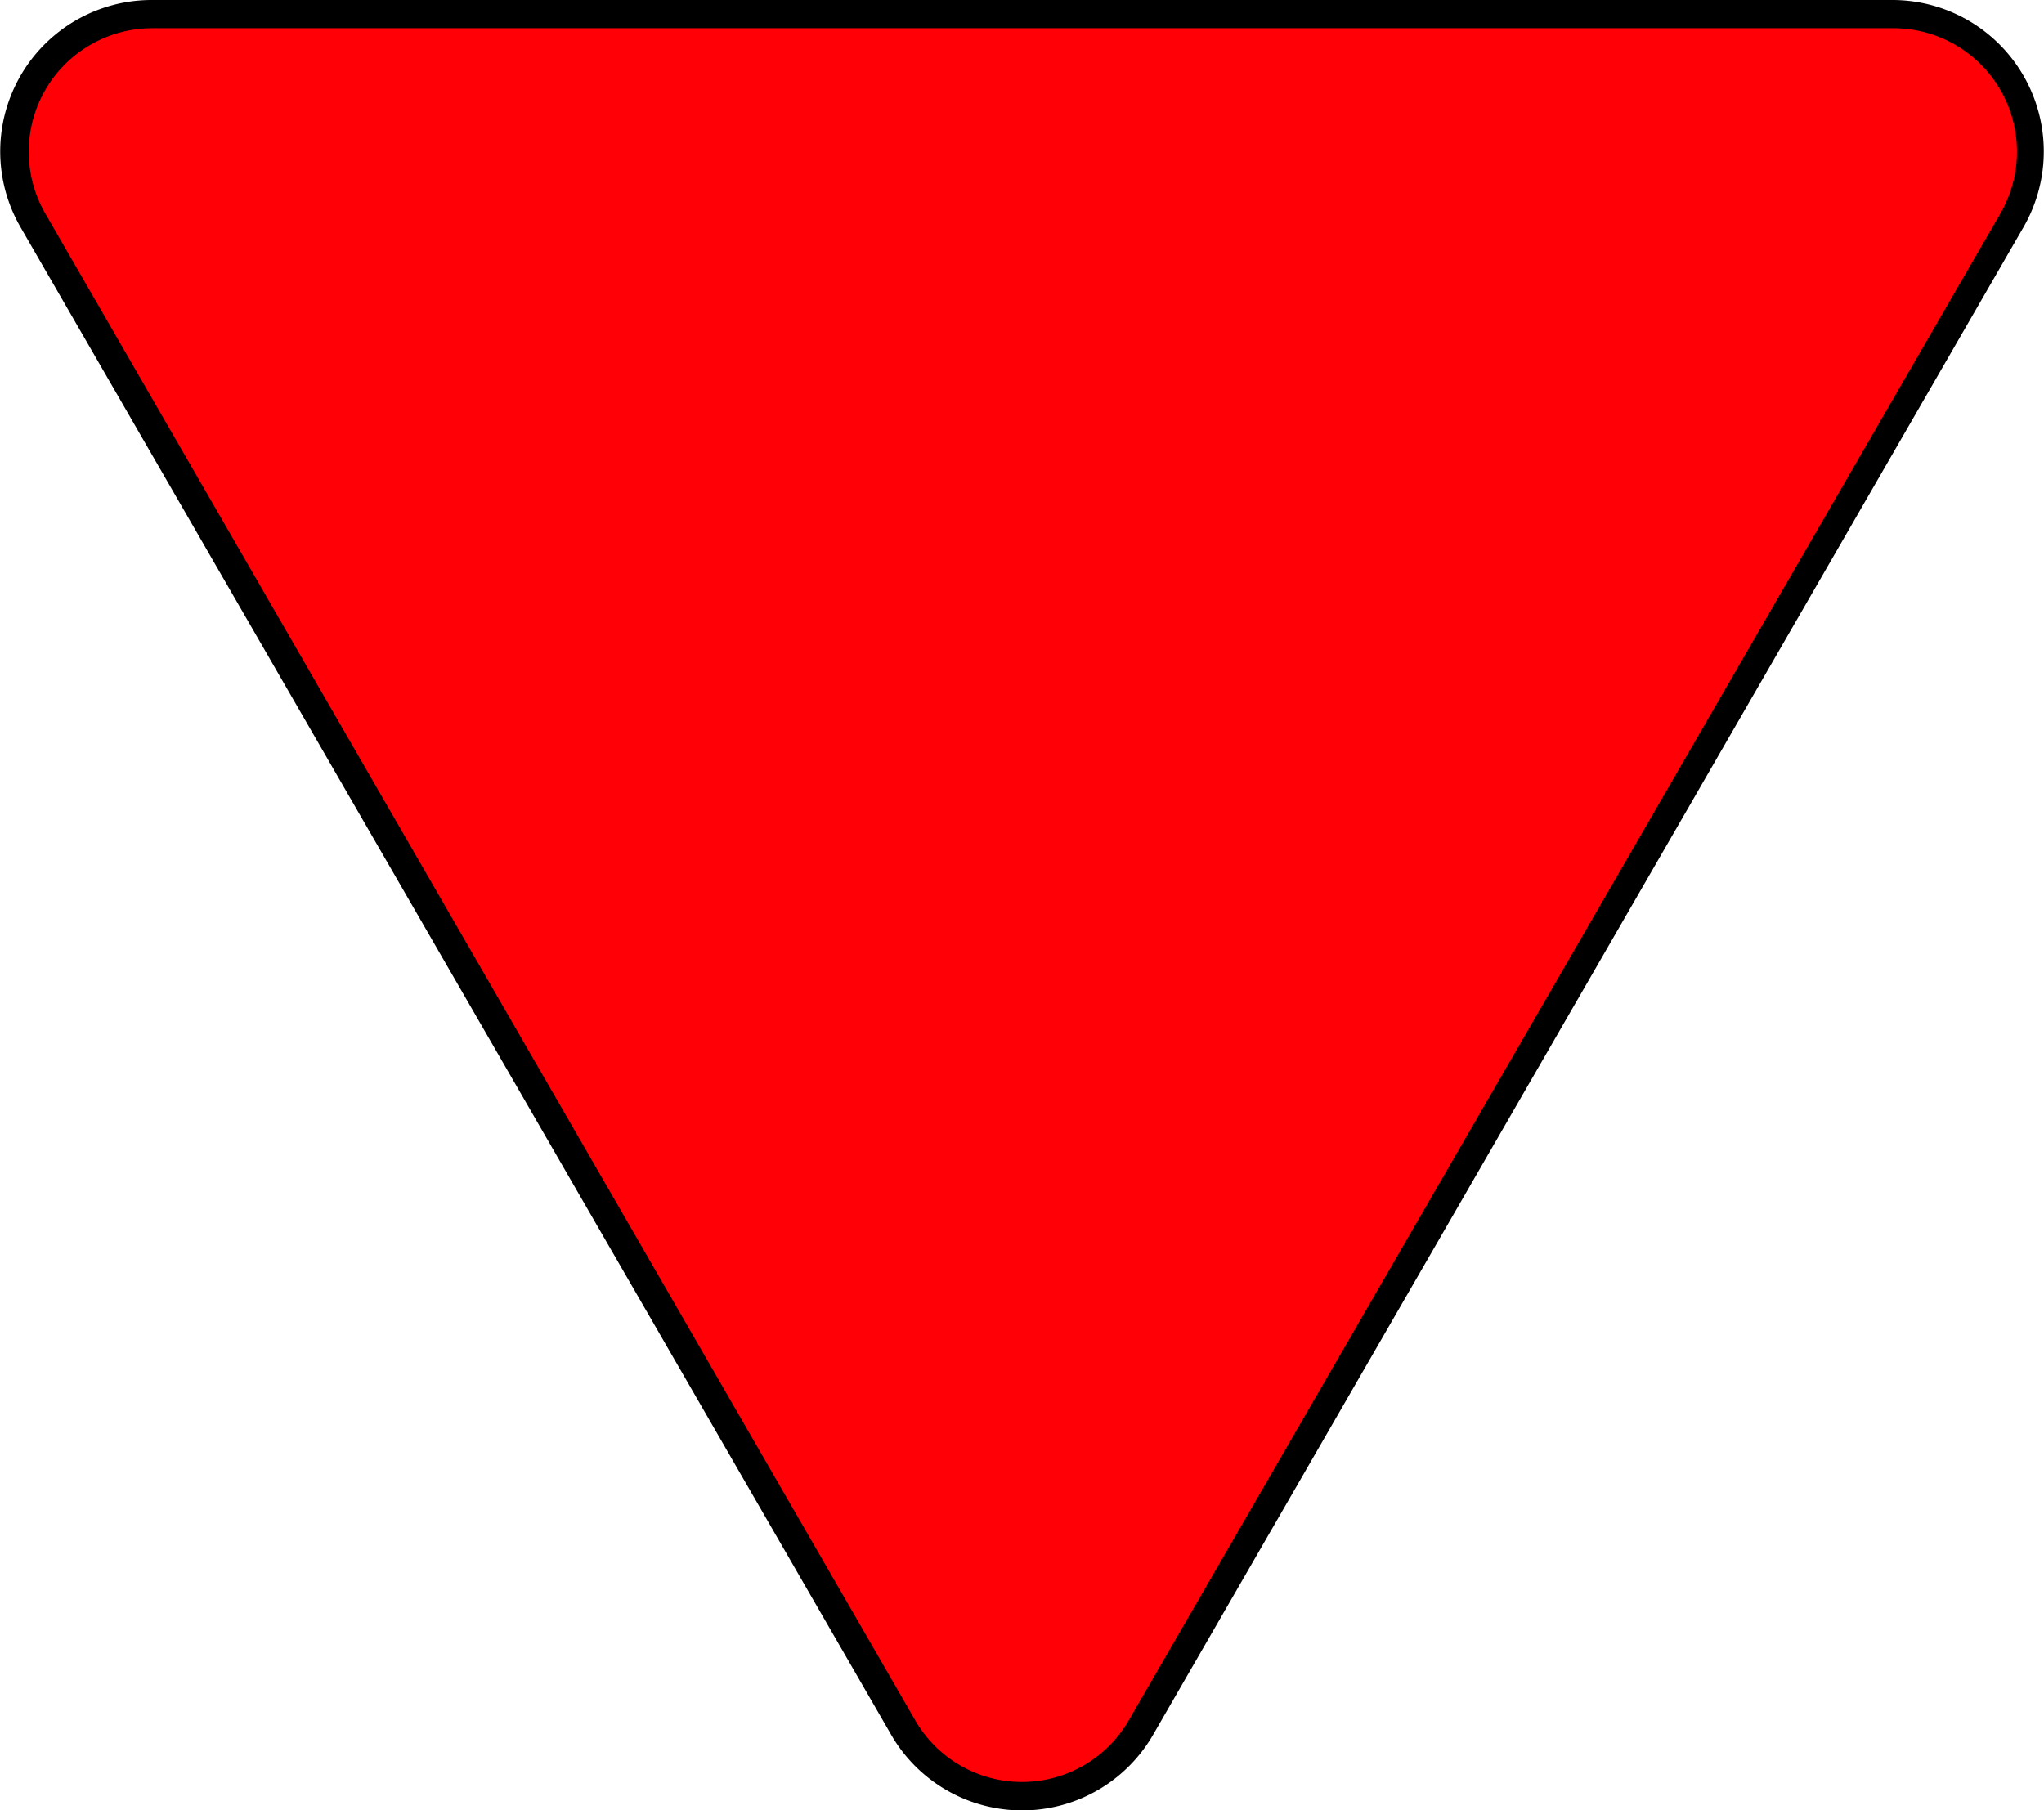 <svg id="Layer_1" data-name="Layer 1" xmlns="http://www.w3.org/2000/svg" viewBox="0 0 72.47 64.19">
  <defs>
    <style>
      .cls-1 {
        fill: #ff0007;
      }
    </style>
  </defs>
  <g>
    <path class="cls-1" d="M50.1,81.5a4.82,4.82,0,0,1-4.22-2.44L15,25.62a4.88,4.88,0,0,1,4.22-7.31H81a4.88,4.88,0,0,1,4.22,7.31L54.32,79.06A4.82,4.82,0,0,1,50.1,81.5Z" transform="translate(-13.86 -17.81)"/>
    <path d="M81,17.81v1a4.38,4.38,0,0,1,3.79,6.56L53.88,78.81a4.37,4.37,0,0,1-7.57,0L15.46,25.37a4.38,4.38,0,0,1,3.78-6.56H81v-1m0,0H19.24a5.37,5.37,0,0,0-4.65,8.06L45.45,79.31a5.36,5.36,0,0,0,9.3,0L85.6,25.87A5.37,5.37,0,0,0,81,17.81Z" transform="translate(-13.86 -17.81)"/>
  </g>
</svg>
